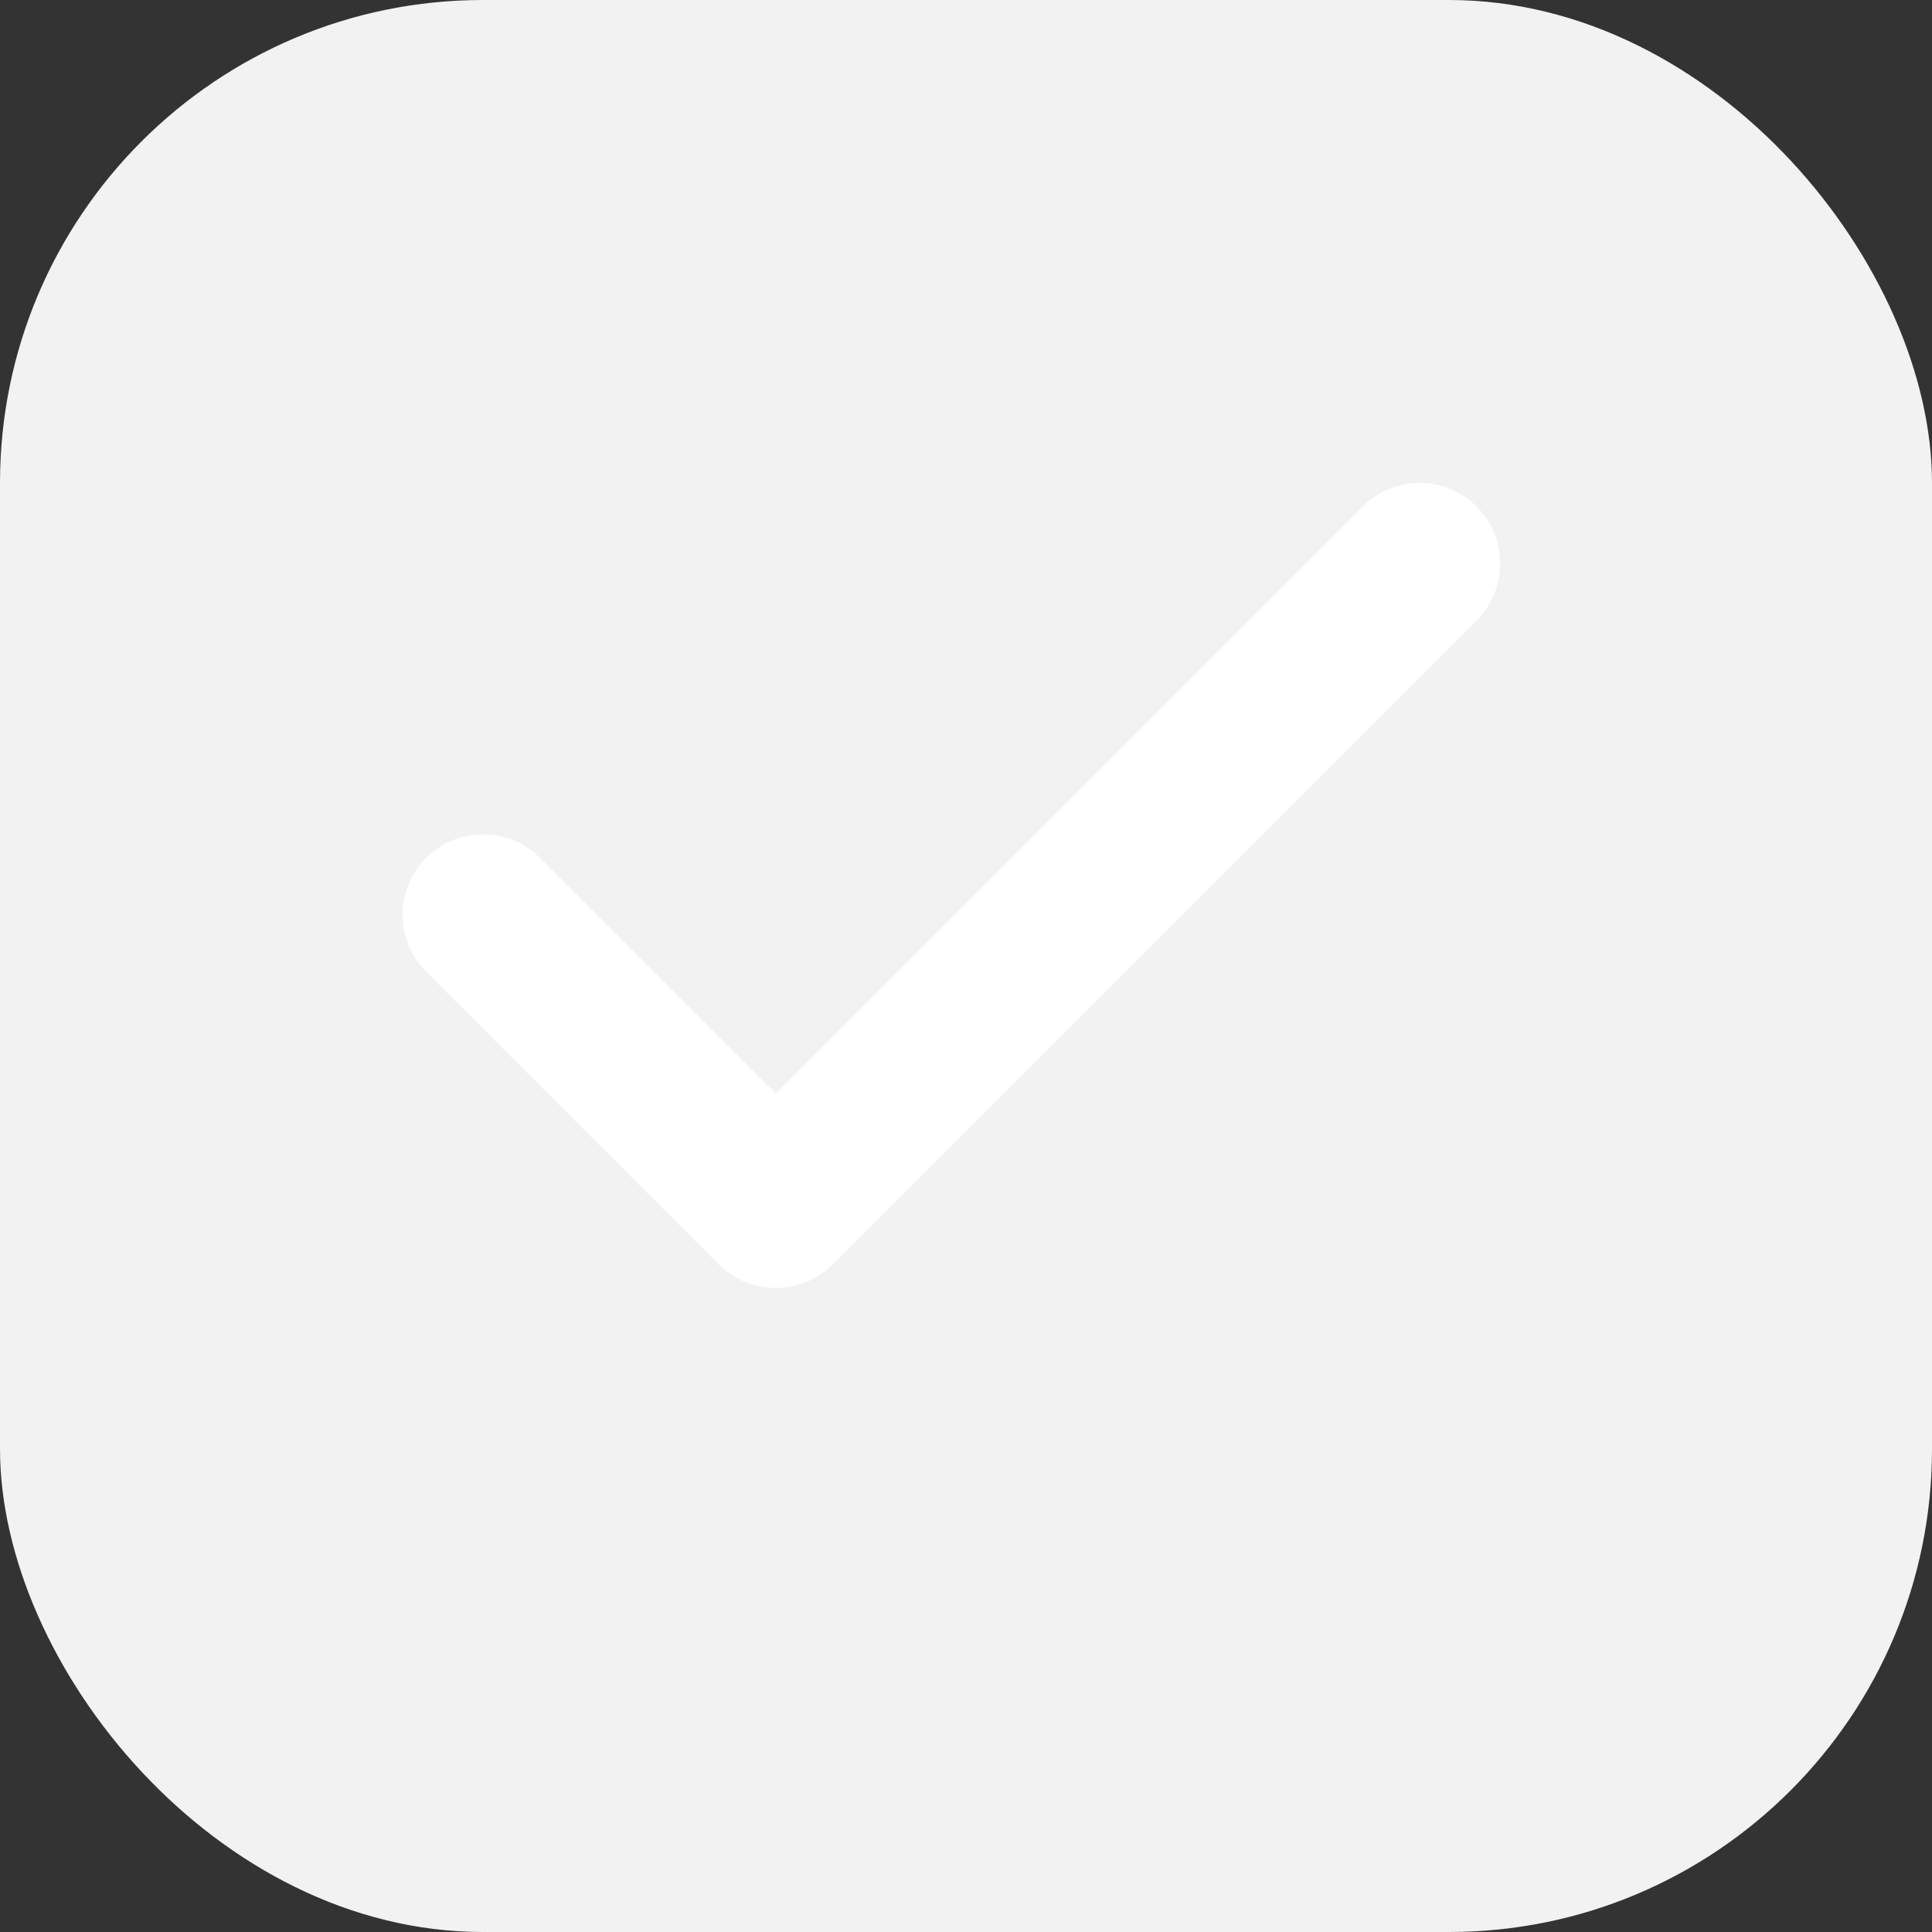<svg width="24" height="24" viewBox="0 0 24 24" fill="none" xmlns="http://www.w3.org/2000/svg">
<rect x="0" y="0" width="24" height="24" fill="#333333" stroke="none"/>
<rect width="24" height="24" rx="6" fill="#F2F2F2"/>
<path d="M17.636 7L9.636 15L6 11.364" stroke="white" stroke-width="2" stroke-linecap="round" stroke-linejoin="round"/>
</svg>
